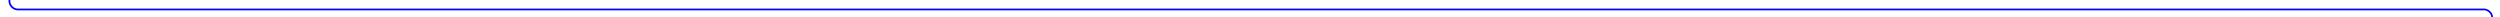 ﻿<?xml version="1.0" encoding="utf-8"?>
<svg version="1.1" xmlns:xlink="http://www.w3.org/1999/xlink" width="1453px" height="10px" preserveAspectRatio="xMinYMid meet" viewBox="1098 246  1453 8" xmlns="http://www.w3.org/2000/svg">
  <path d="M 1103.5 206  L 1103.5 245  A 5 5 0 0 0 1108.5 250.5 L 2541 250.5  A 5 5 0 0 1 2546.5 255.5 L 2546.5 289  " stroke-width="1" stroke="#0000ff" fill="none" />
  <path d="M 2540.2 288  L 2546.5 294  L 2552.8 288  L 2540.2 288  Z " fill-rule="nonzero" fill="#0000ff" stroke="none" />
</svg>